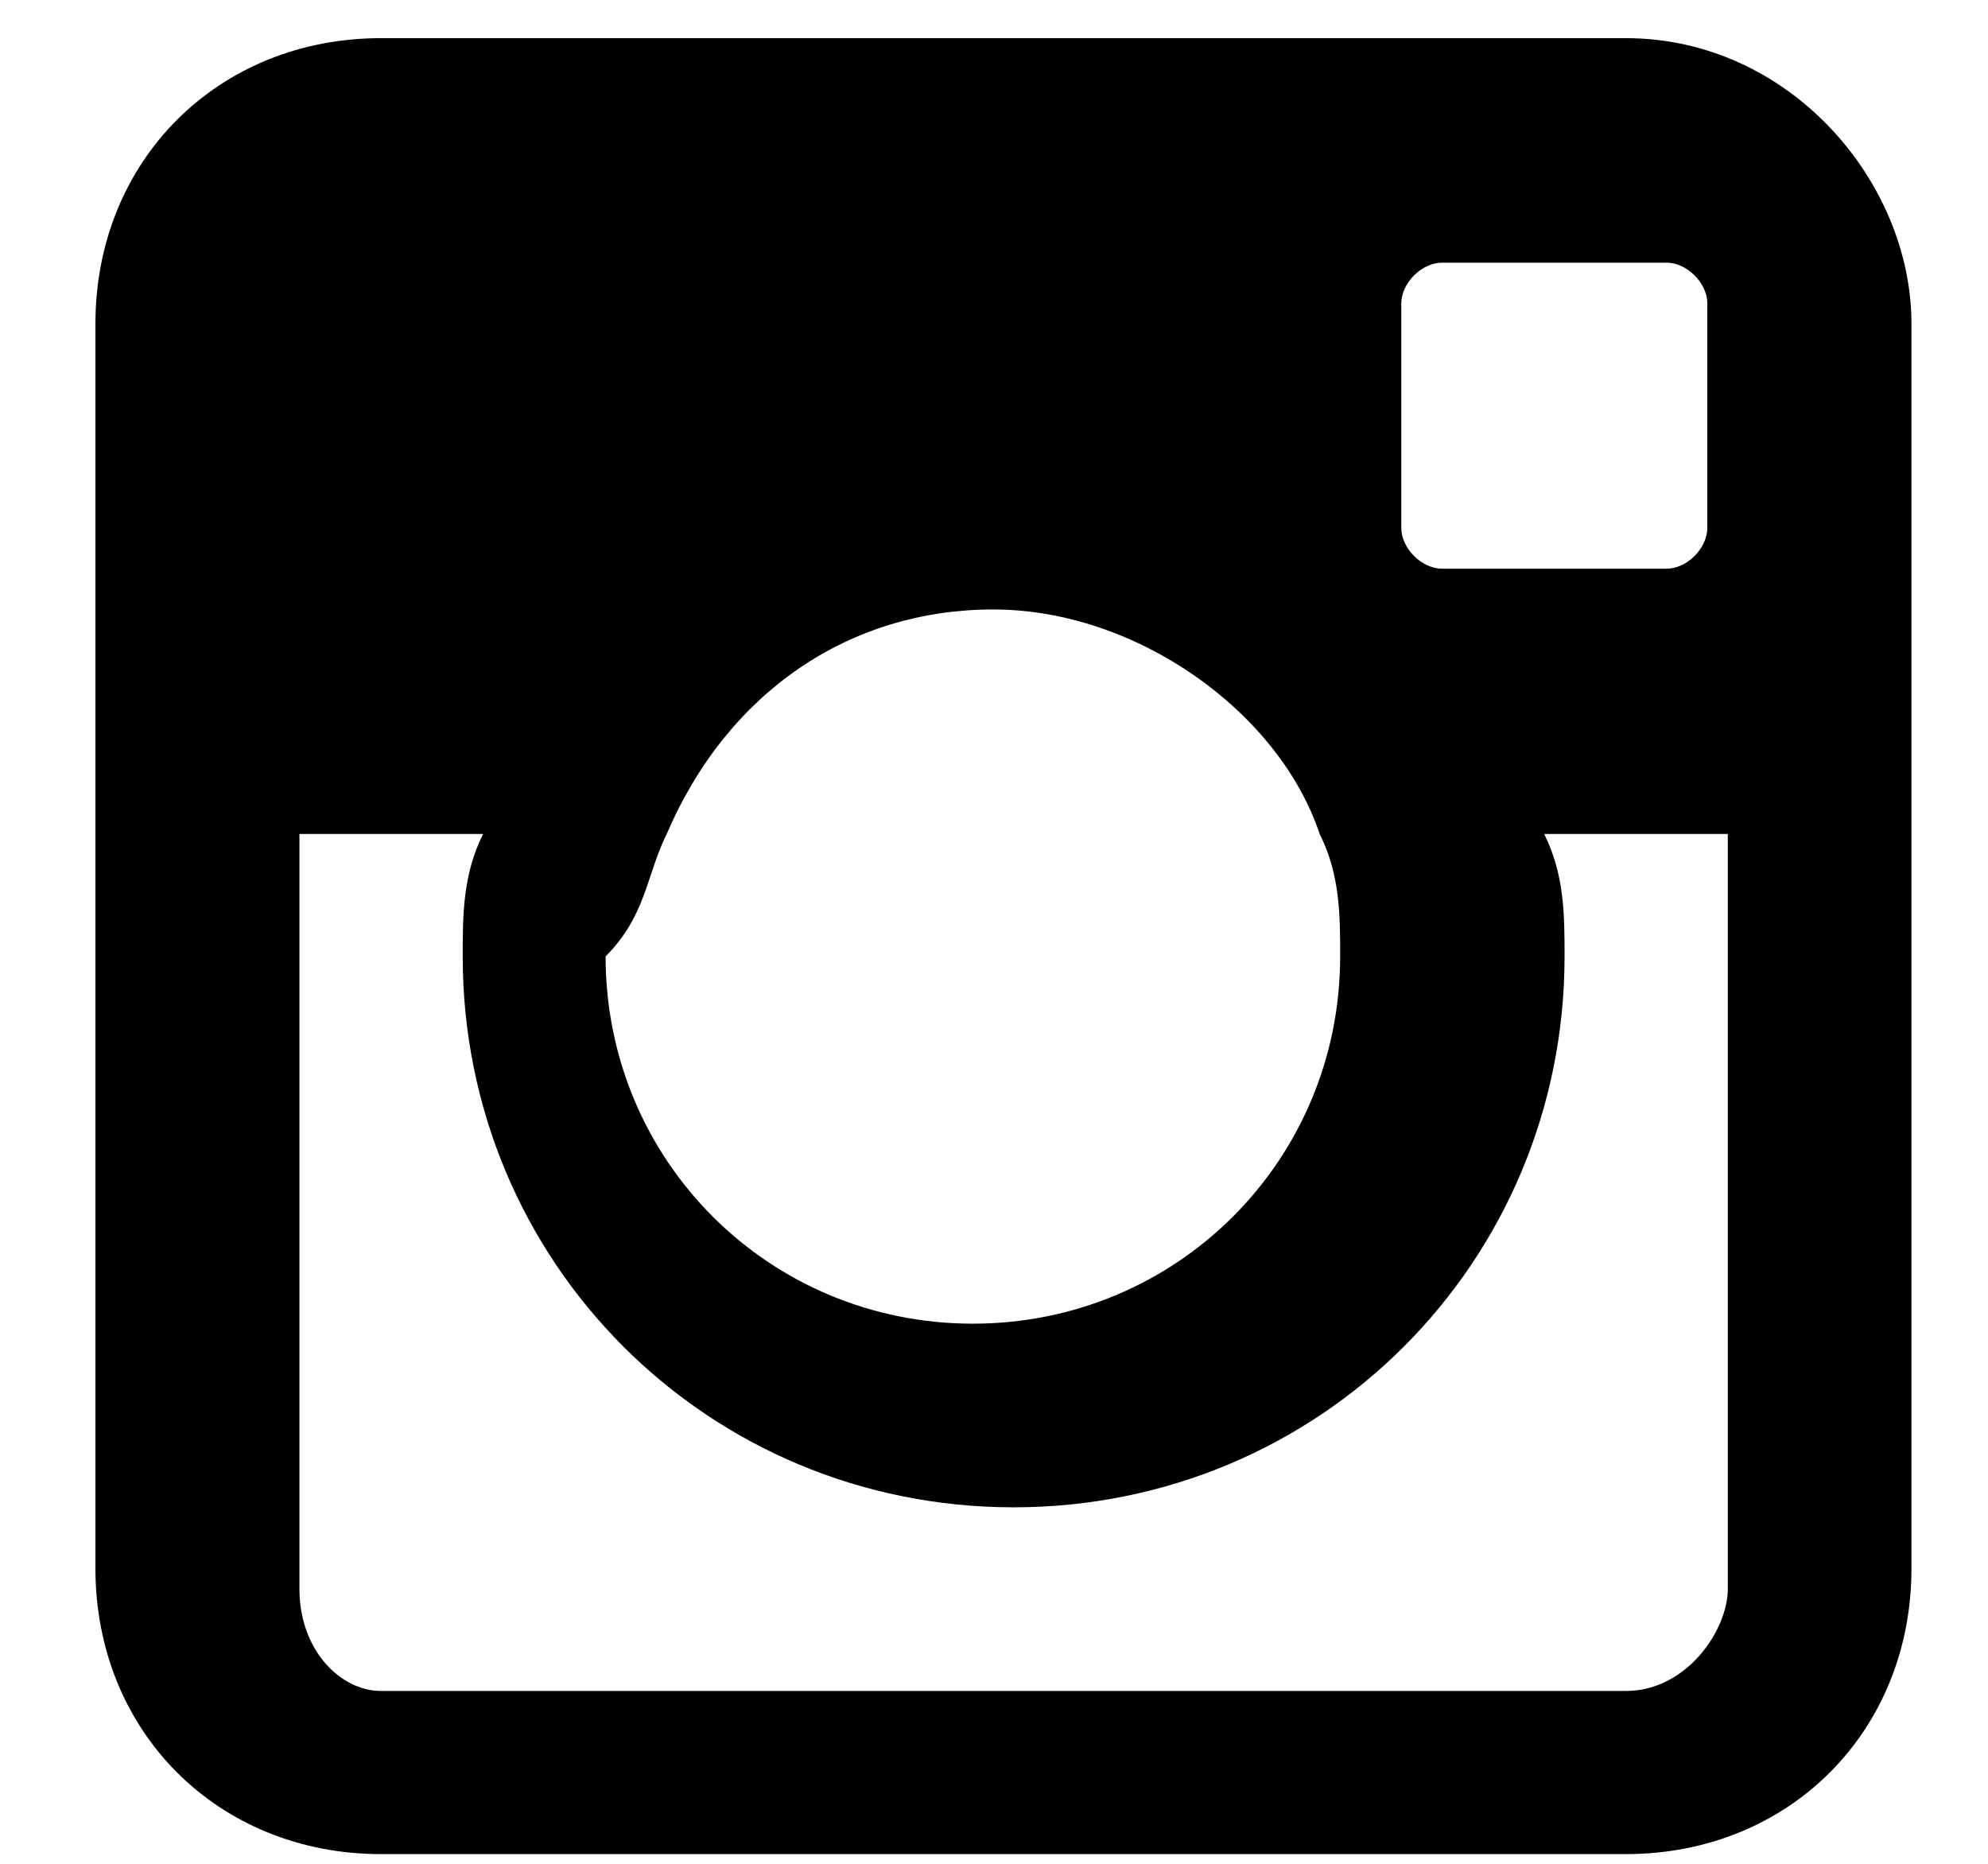 <svg xmlns="http://www.w3.org/2000/svg" fill="none" viewBox="0 0 16 15">
  <path fill="currentColor" fill-rule="evenodd" d="M13.085 0.307H3.067C1.754 0.307 0.768 1.292 0.768 2.606V12.623C0.768 13.937 1.754 14.922 3.067 14.922H13.085C14.398 14.922 15.384 13.937 15.384 12.623V2.606C15.384 1.457 14.398 0.307 13.085 0.307ZM11.278 2.442C11.278 2.278 11.442 2.114 11.607 2.114H13.413C13.577 2.114 13.741 2.278 13.741 2.442V4.248C13.741 4.413 13.577 4.577 13.413 4.577H11.607C11.442 4.577 11.278 4.413 11.278 4.248V2.442ZM5.366 6.712C5.859 5.562 6.844 4.905 7.994 4.905C9.143 4.905 10.293 5.726 10.621 6.712C10.786 7.04 10.786 7.369 10.786 7.697C10.786 9.339 9.472 10.653 7.83 10.653C6.187 10.653 4.874 9.339 4.874 7.697C5.202 7.369 5.202 7.04 5.366 6.712ZM13.906 12.788C13.906 13.116 13.577 13.609 13.085 13.609H3.067C2.739 13.609 2.41 13.28 2.41 12.788V6.712H3.888C3.724 7.04 3.724 7.369 3.724 7.697C3.724 10.16 5.695 12.131 8.158 12.131C10.621 12.131 12.592 10.16 12.592 7.697C12.592 7.369 12.592 7.04 12.428 6.712H13.906V12.788Z" clip-rule="evenodd"/>
</svg>
